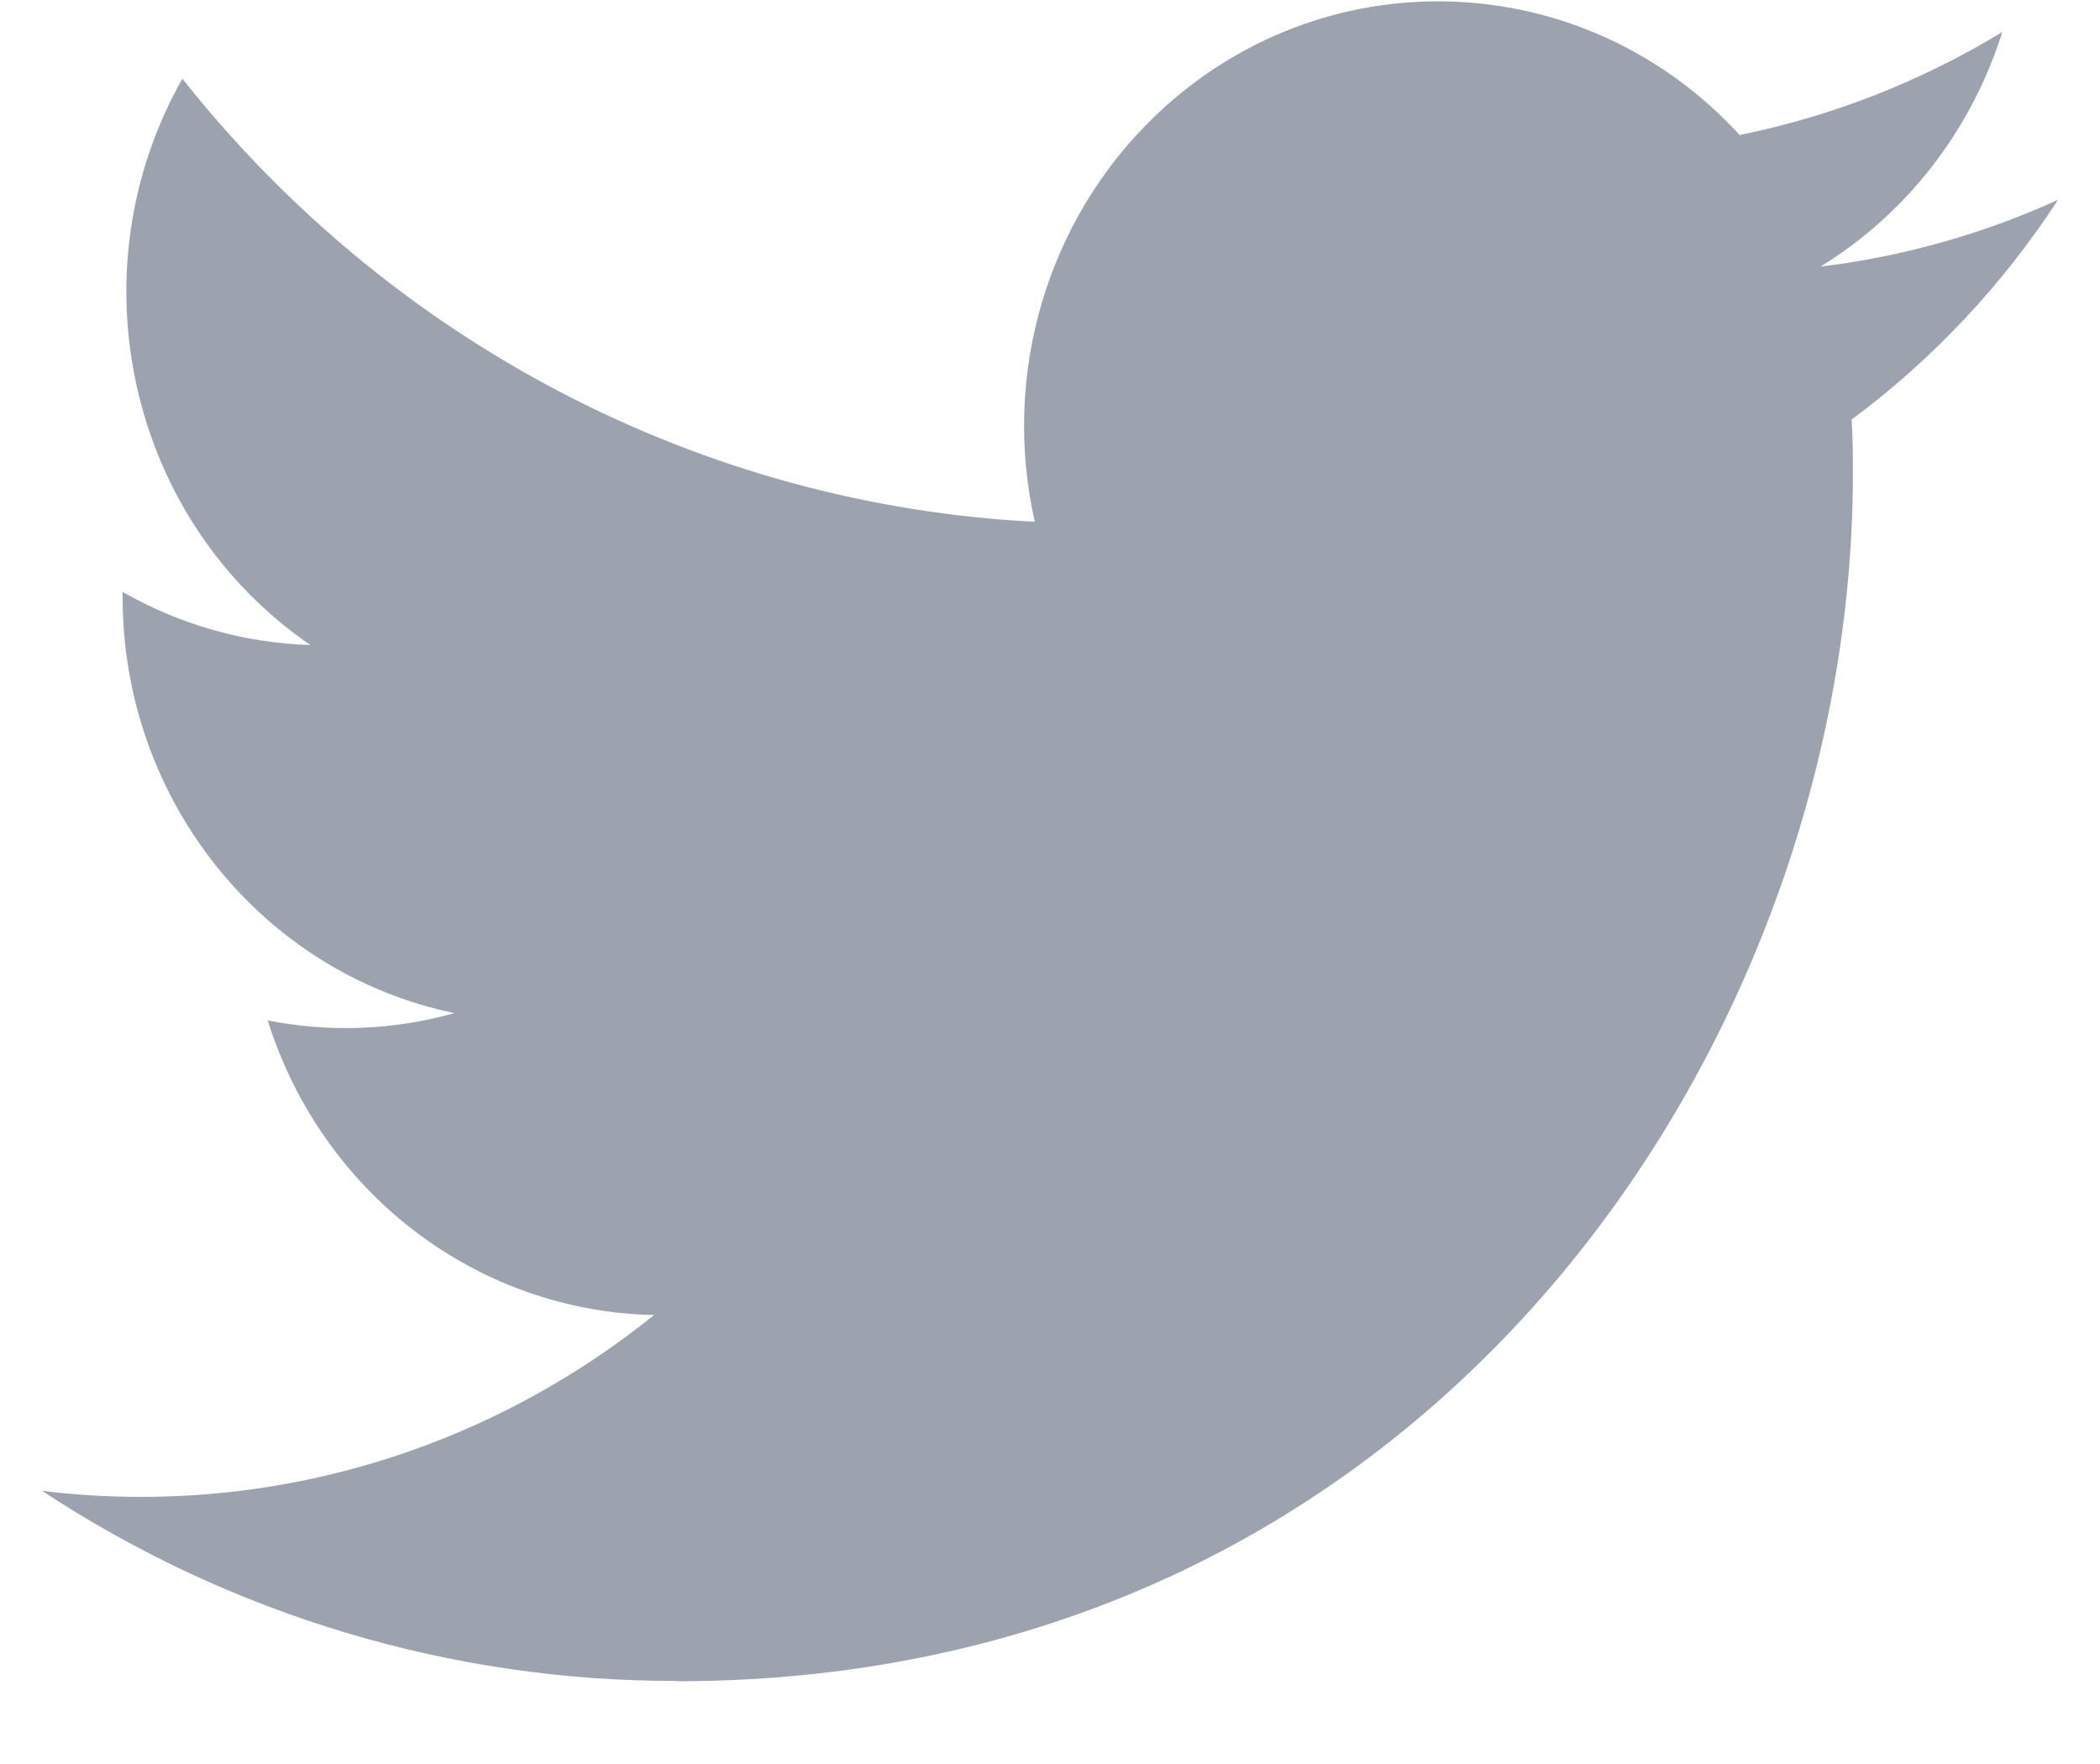 <svg width="25" height="21" viewBox="0 0 25 21" fill="none" xmlns="http://www.w3.org/2000/svg">
<path d="M22.043 4.995C22.058 5.212 22.058 5.428 22.058 5.647C22.058 12.32 17.105 20.015 8.048 20.015V20.011C5.372 20.015 2.752 19.229 0.5 17.748C0.889 17.796 1.28 17.82 1.672 17.82C3.889 17.823 6.043 17.06 7.787 15.655C5.68 15.614 3.833 14.205 3.187 12.148C3.925 12.294 4.686 12.264 5.41 12.061C3.113 11.585 1.46 9.515 1.46 7.111C1.46 7.089 1.46 7.068 1.46 7.047C2.145 7.438 2.911 7.655 3.695 7.679C1.532 6.196 0.865 3.245 2.171 0.937C4.671 4.092 8.36 6.009 12.319 6.212C11.922 4.459 12.464 2.621 13.744 1.388C15.727 -0.524 18.846 -0.426 20.71 1.607C21.813 1.384 22.87 0.969 23.837 0.381C23.469 1.55 22.7 2.543 21.672 3.174C22.648 3.056 23.602 2.788 24.5 2.379C23.839 3.395 23.006 4.28 22.043 4.995Z" fill="#9CA3AF"/>
</svg>
